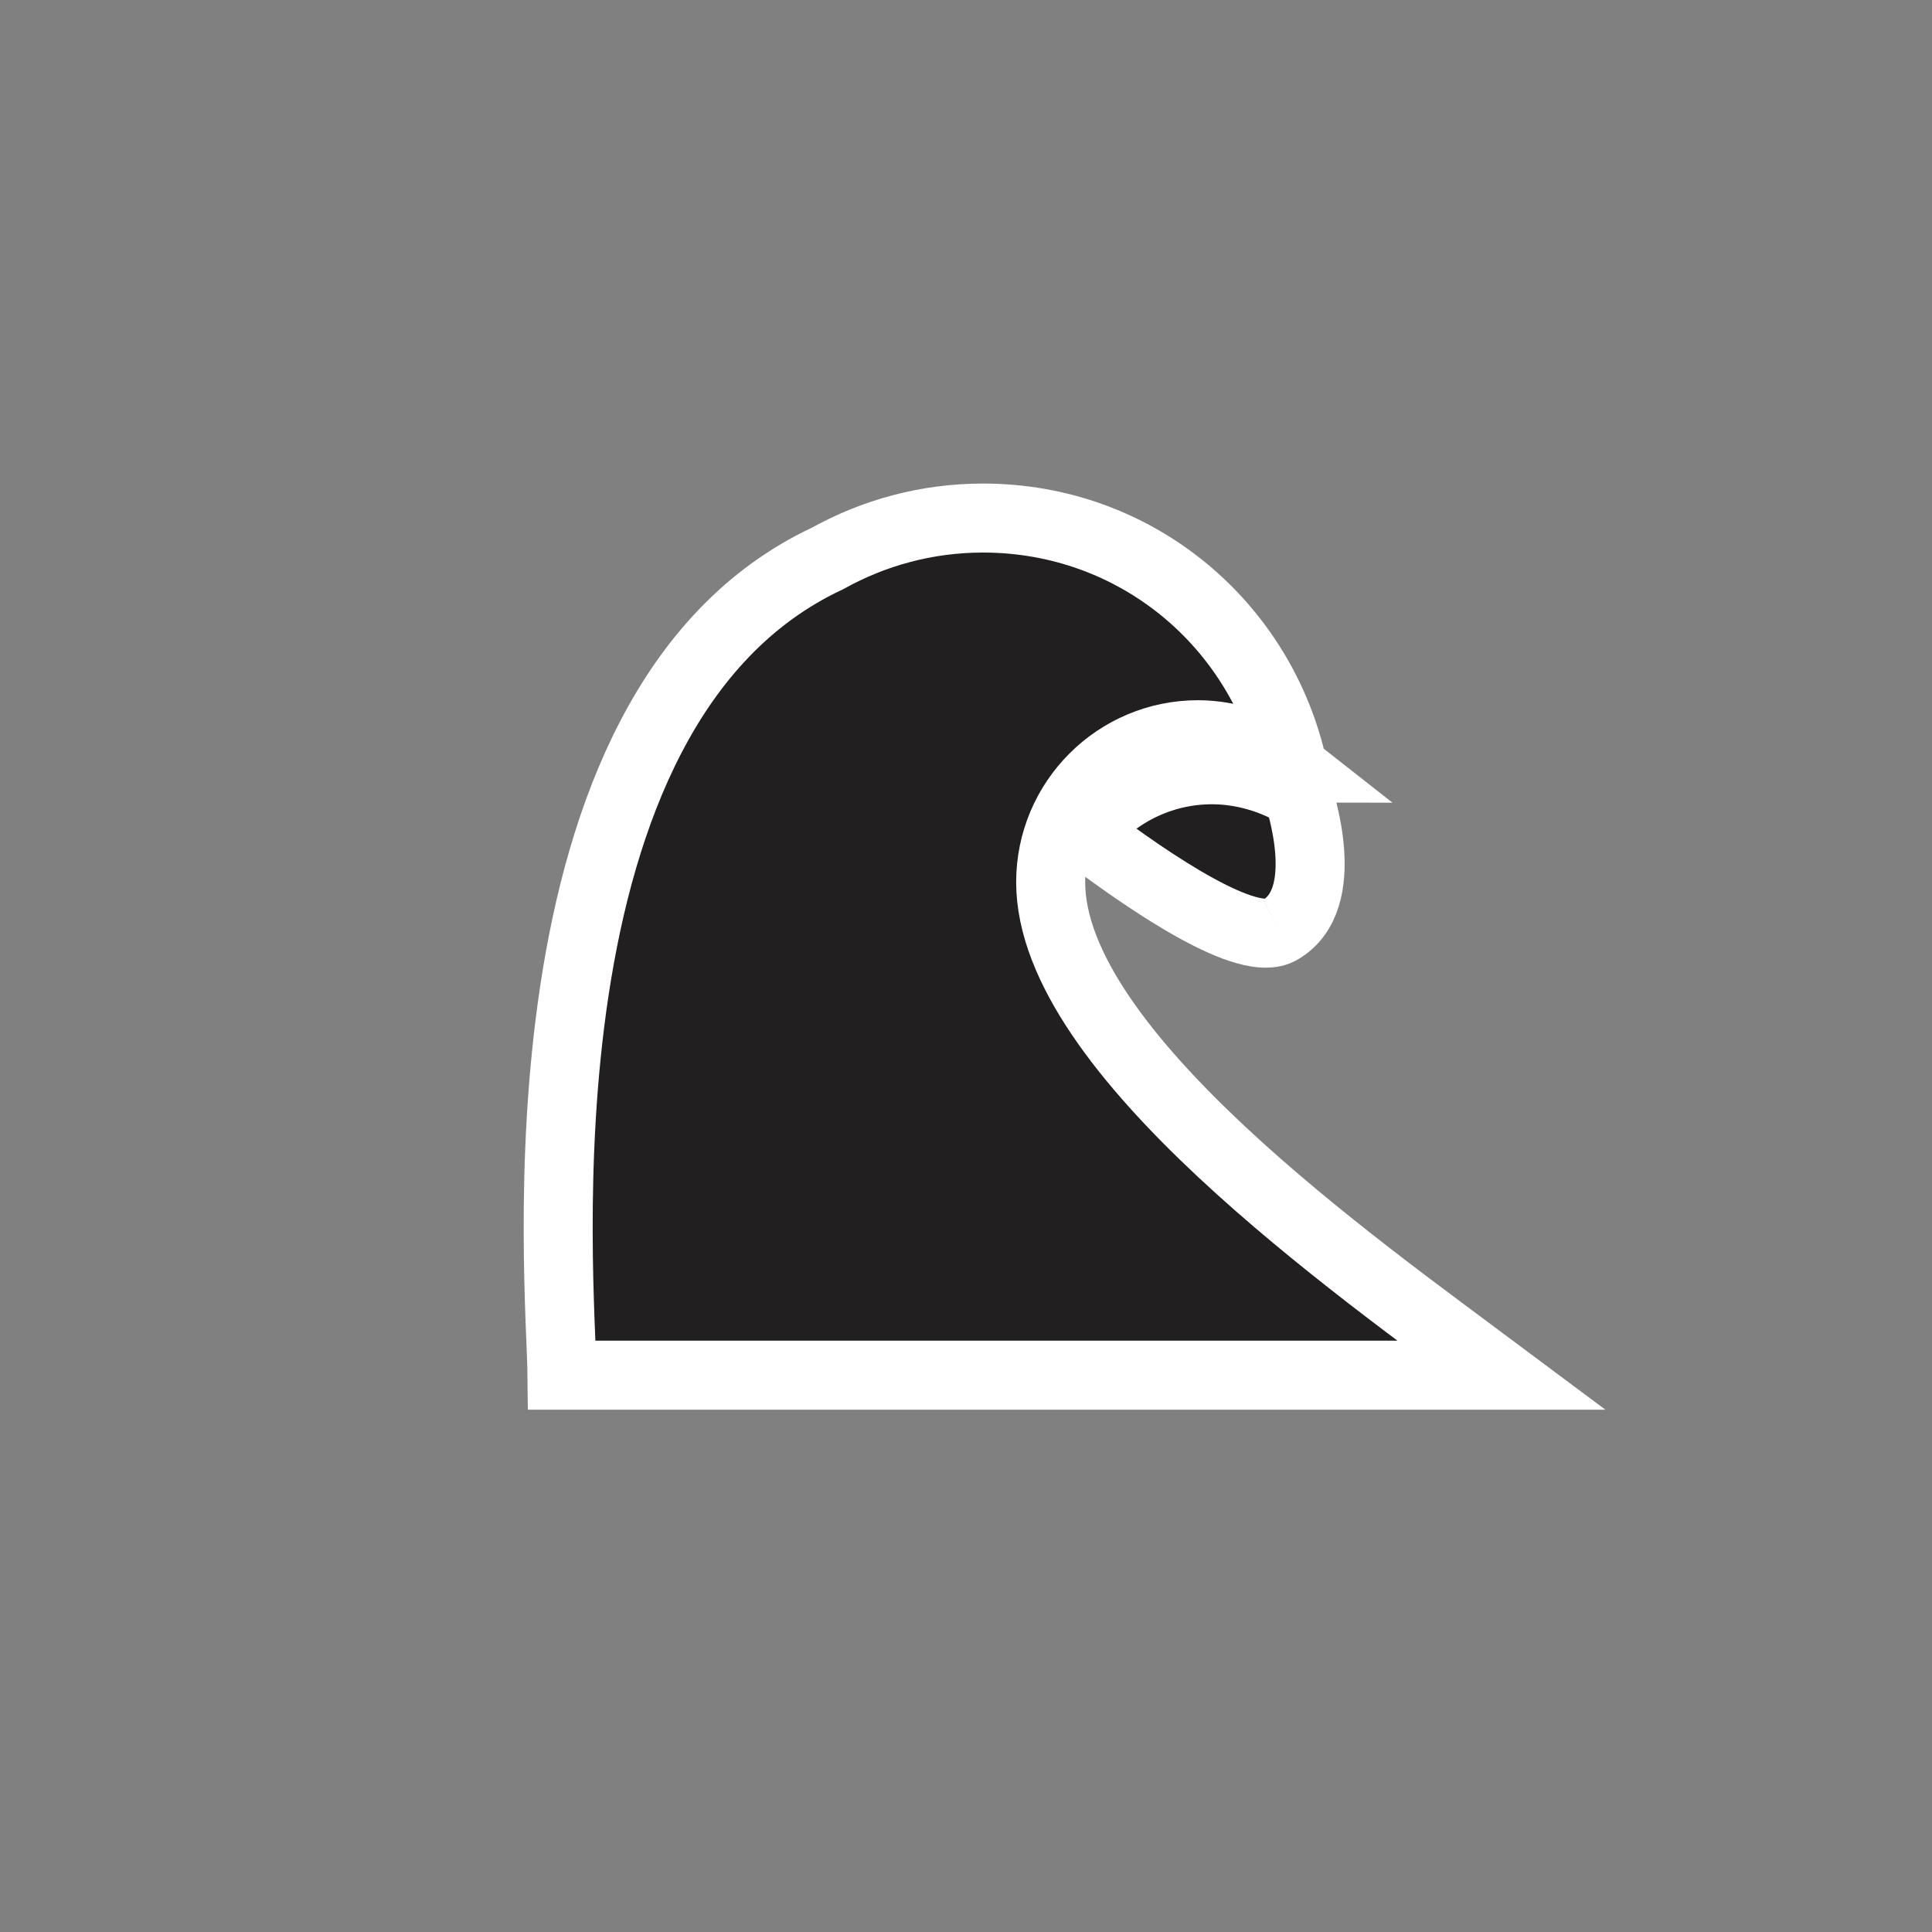 <?xml version="1.0" encoding="UTF-8"?>
<svg xmlns="http://www.w3.org/2000/svg" xmlns:xlink="http://www.w3.org/1999/xlink" width="28px" height="28px" viewBox="0 0 28 28" version="1.1">
<rect x="0" y="0" width="28" height="28" fill="#808080" stroke="none"/>
<g id="surface1">
<path style="stroke:rgba(255, 255, 255, 1.0);stroke-width: 1px;paint-order: stroke;fill-rule:evenodd;fill:rgb(13.333%,12.157%,12.549%);fill-opacity:1;" d="M 18.551 13.477 C 19.336 13.027 18.824 11.559 18.816 11.508 C 18.449 11.289 18.008 11.156 17.566 11.156 C 16.809 11.156 16.137 11.512 15.699 12.062 C 16.734 12.848 18.09 13.742 18.551 13.477 "/>
<path style="stroke:rgba(255, 255, 255, 1.0);stroke-width: 1px;paint-order: stroke;fill-rule:evenodd;fill:rgb(13.333%,12.157%,12.549%);fill-opacity:1;" d="M 15.227 12.785 C 15.227 11.605 16.184 10.648 17.363 10.648 C 17.867 10.648 18.371 10.844 18.738 11.133 C 18.734 11.133 18.73 11.129 18.738 11.133 C 18.746 11.137 18.742 11.137 18.738 11.133 C 18.285 9.051 16.465 7.508 14.246 7.508 C 13.426 7.508 12.66 7.723 11.992 8.094 C 7.359 10.262 8.133 18.645 8.145 19.93 L 21.762 19.93 C 19.66 18.359 15.227 15.254 15.227 12.785 "/>
</g>
</svg>
